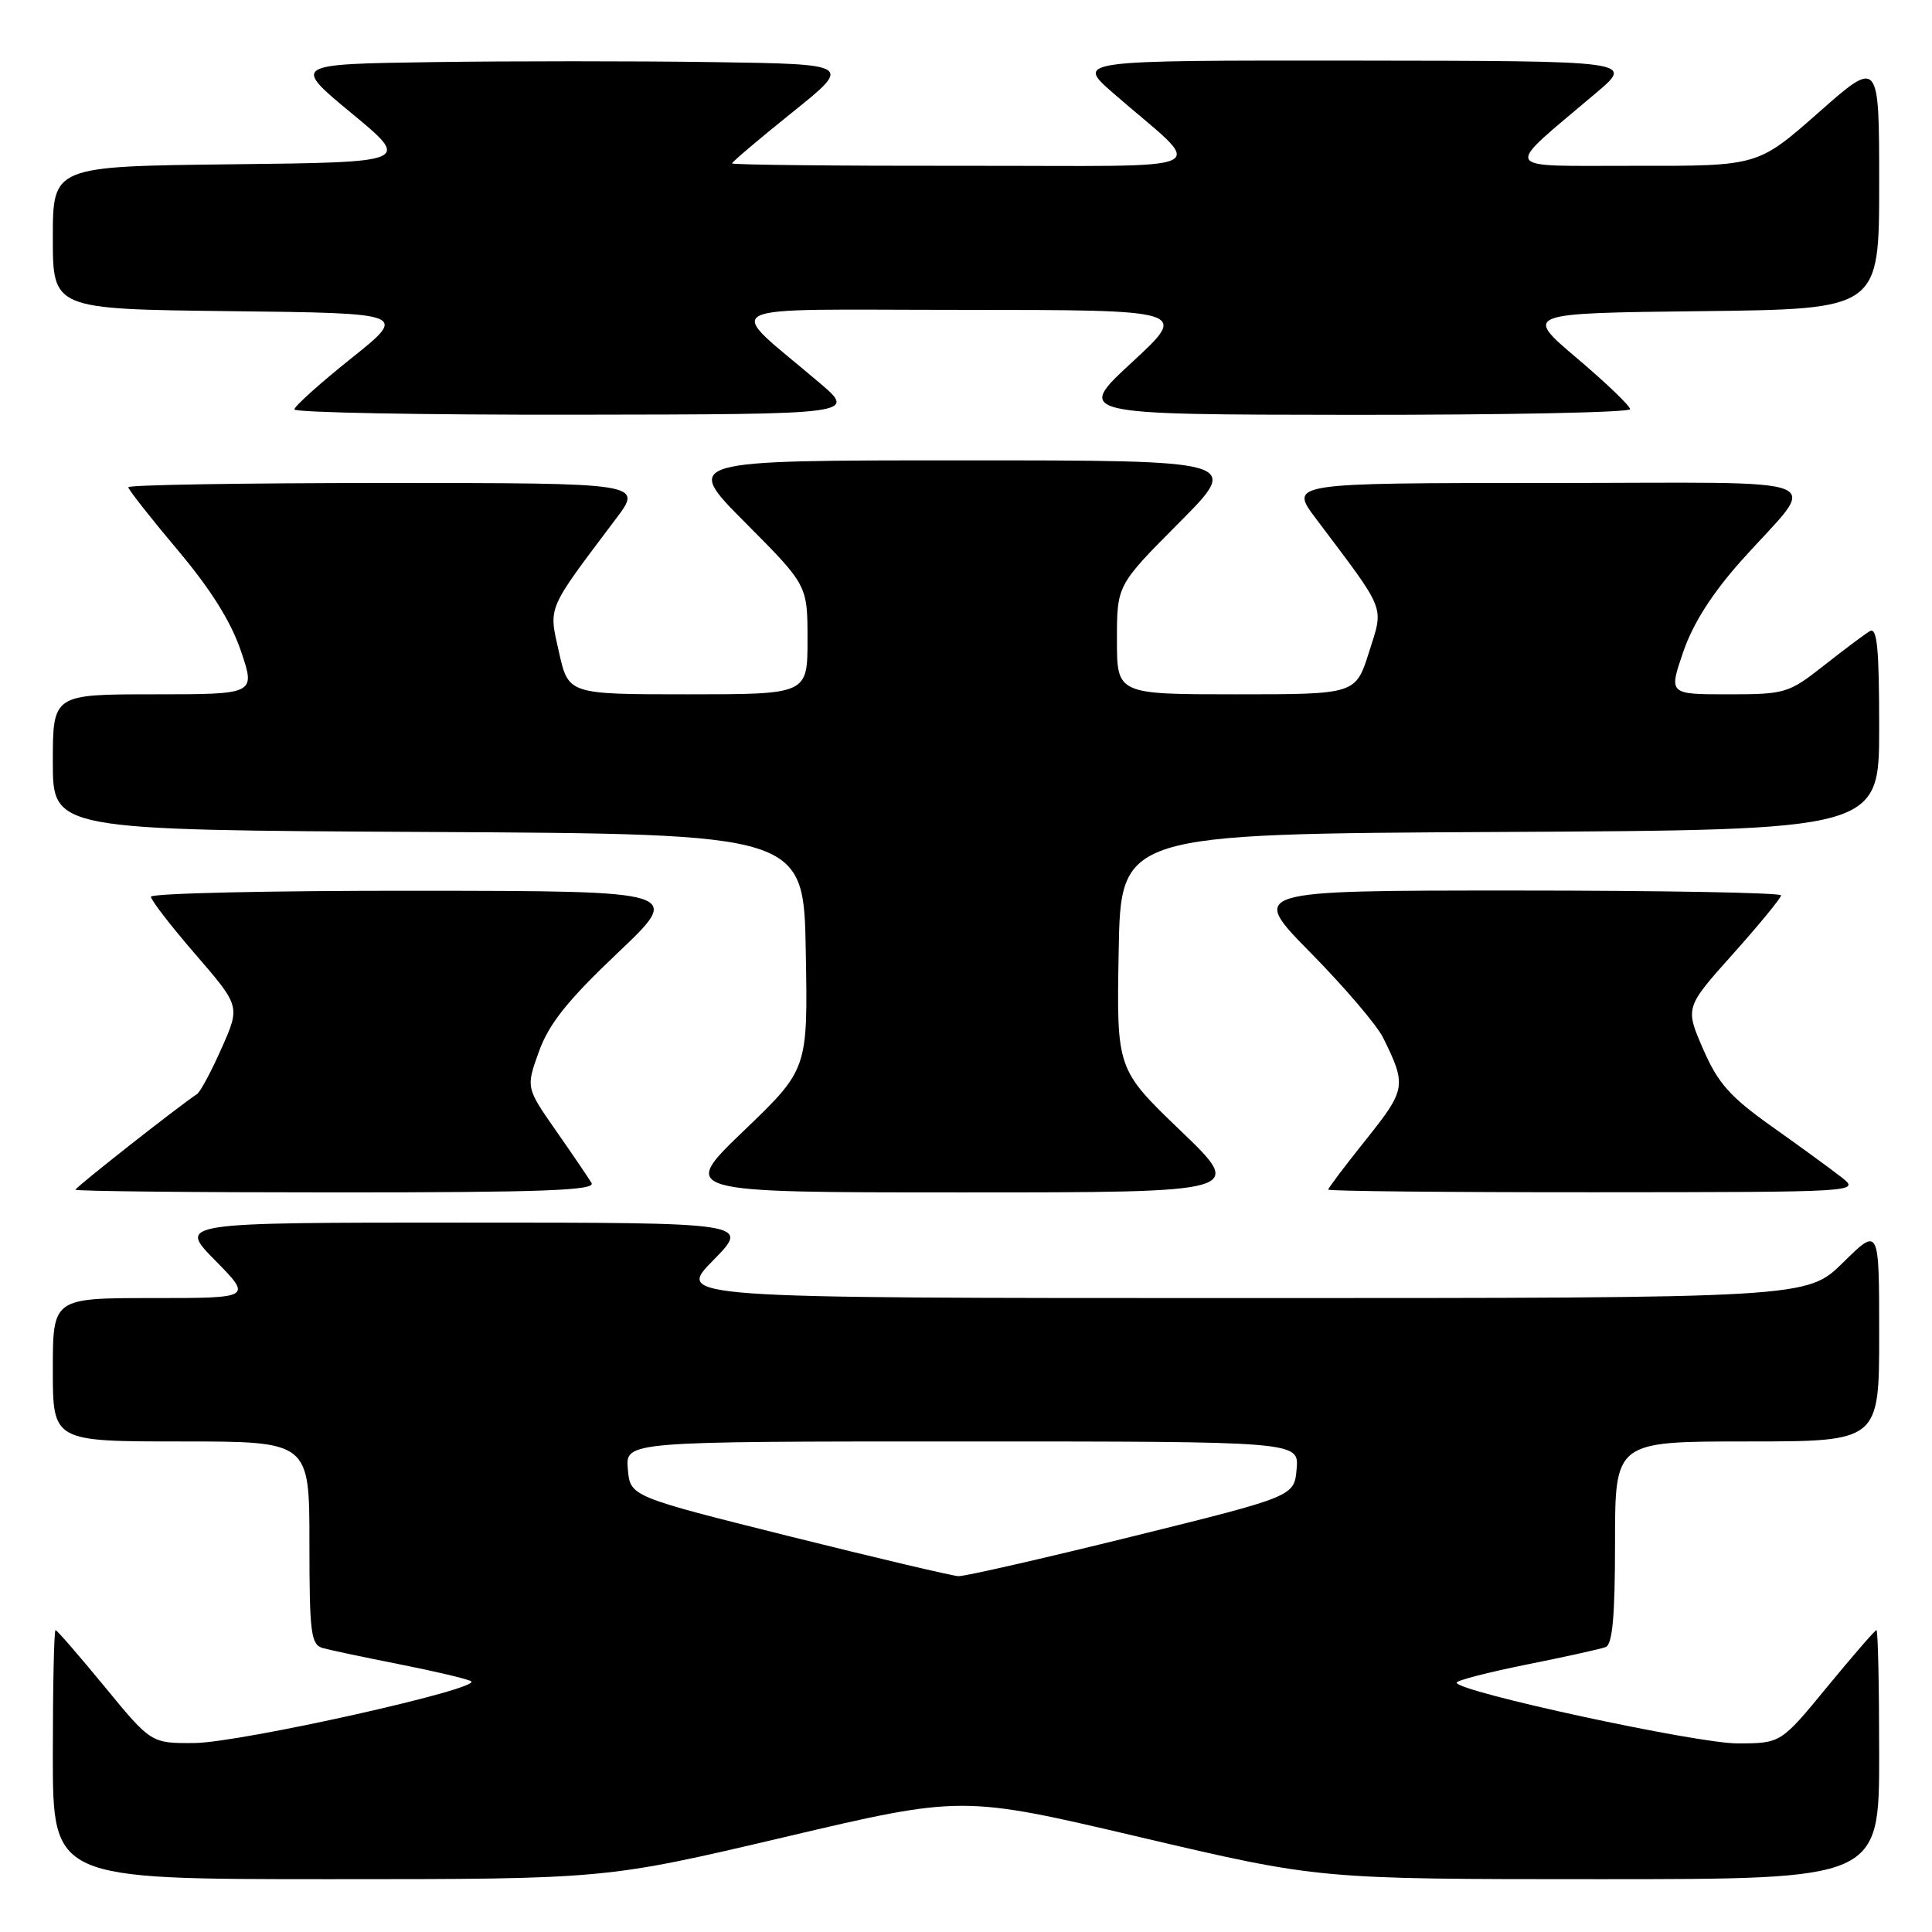 <?xml version="1.0" encoding="UTF-8" standalone="no"?>
<!DOCTYPE svg PUBLIC "-//W3C//DTD SVG 1.1//EN" "http://www.w3.org/Graphics/SVG/1.1/DTD/svg11.dtd" >
<svg xmlns="http://www.w3.org/2000/svg" xmlns:xlink="http://www.w3.org/1999/xlink" version="1.1" viewBox="0 0 256 256">
 <g >
 <path fill="currentColor"
d=" M 103.86 243.45 C 127.47 237.89 127.47 237.89 151.13 243.45 C 174.78 249.00 174.78 249.00 211.89 249.00 C 249.00 249.00 249.00 249.00 249.00 232.50 C 249.00 223.43 248.84 216.00 248.64 216.00 C 248.45 216.00 245.52 219.38 242.13 223.50 C 235.97 231.00 235.97 231.00 230.24 231.01 C 224.85 231.03 193.04 224.15 193.01 222.96 C 193.01 222.67 197.16 221.59 202.25 220.57 C 207.34 219.55 212.06 218.51 212.75 218.25 C 213.66 217.91 214.00 214.19 214.00 204.39 C 214.00 191.00 214.00 191.00 231.50 191.00 C 249.00 191.00 249.00 191.00 249.00 176.79 C 249.00 162.58 249.00 162.58 244.22 167.29 C 239.43 172.00 239.43 172.00 164.50 172.00 C 89.58 172.00 89.58 172.00 94.50 167.00 C 99.42 162.00 99.42 162.00 61.50 162.00 C 23.58 162.00 23.58 162.00 28.50 167.00 C 33.42 172.00 33.42 172.00 20.21 172.00 C 7.00 172.00 7.00 172.00 7.00 181.50 C 7.00 191.00 7.00 191.00 24.00 191.00 C 41.00 191.00 41.00 191.00 41.00 204.43 C 41.00 216.37 41.20 217.92 42.75 218.37 C 43.71 218.64 48.33 219.62 53.00 220.54 C 57.67 221.46 61.92 222.47 62.42 222.77 C 64.00 223.73 31.83 230.91 25.76 230.96 C 20.03 231.00 20.03 231.00 13.87 223.50 C 10.48 219.38 7.55 216.00 7.36 216.00 C 7.16 216.00 7.00 223.43 7.00 232.50 C 7.00 249.00 7.00 249.00 43.62 249.00 C 80.25 249.00 80.25 249.00 103.86 243.45 Z  M 78.38 156.75 C 77.97 156.06 75.85 152.94 73.66 149.81 C 69.69 144.11 69.69 144.11 71.42 139.31 C 72.75 135.64 75.22 132.55 81.83 126.28 C 90.50 118.06 90.50 118.06 55.25 118.03 C 35.86 118.01 20.00 118.37 20.00 118.82 C 20.00 119.27 22.66 122.72 25.92 126.48 C 31.83 133.33 31.83 133.33 29.37 138.88 C 28.02 141.93 26.55 144.67 26.11 144.97 C 23.71 146.54 10.00 157.33 10.00 157.64 C 10.00 157.84 25.55 158.00 44.56 158.00 C 71.93 158.00 78.96 157.74 78.38 156.75 Z  M 156.45 149.84 C 147.95 141.68 147.95 141.68 148.23 126.09 C 148.50 110.50 148.50 110.50 198.75 110.24 C 249.00 109.98 249.00 109.98 249.00 96.43 C 249.00 85.86 248.73 83.05 247.75 83.64 C 247.06 84.05 244.32 86.10 241.66 88.20 C 236.99 91.87 236.55 92.00 228.96 92.00 C 221.11 92.00 221.11 92.00 223.04 86.37 C 224.34 82.59 226.87 78.62 230.74 74.29 C 241.06 62.73 244.24 64.00 205.03 64.00 C 170.81 64.00 170.81 64.00 174.39 68.75 C 183.80 81.25 183.37 80.16 181.40 86.42 C 179.63 92.00 179.63 92.00 163.82 92.00 C 148.00 92.00 148.00 92.00 148.00 84.77 C 148.00 77.54 148.00 77.54 156.23 69.27 C 164.46 61.00 164.46 61.00 127.50 61.00 C 90.54 61.00 90.54 61.00 98.77 69.27 C 107.00 77.54 107.00 77.54 107.00 84.77 C 107.00 92.00 107.00 92.00 91.16 92.00 C 75.32 92.00 75.32 92.00 74.07 86.43 C 72.69 80.26 72.35 81.05 81.61 68.75 C 85.19 64.00 85.19 64.00 51.10 64.00 C 32.34 64.00 17.00 64.25 17.00 64.56 C 17.00 64.86 19.92 68.58 23.48 72.81 C 27.89 78.03 30.60 82.35 31.92 86.25 C 33.87 92.00 33.87 92.00 20.43 92.00 C 7.00 92.00 7.00 92.00 7.00 100.99 C 7.00 109.98 7.00 109.98 56.75 110.24 C 106.50 110.50 106.50 110.50 106.77 126.09 C 107.05 141.68 107.05 141.68 98.55 149.84 C 90.05 158.00 90.05 158.00 127.50 158.00 C 164.95 158.00 164.95 158.00 156.45 149.84 Z  M 244.00 155.99 C 242.62 154.91 238.48 151.89 234.78 149.27 C 229.22 145.32 227.65 143.55 225.67 139.00 C 223.28 133.50 223.28 133.50 229.64 126.39 C 233.14 122.47 236.00 118.99 236.00 118.64 C 236.00 118.29 220.15 118.00 200.77 118.00 C 165.54 118.00 165.54 118.00 173.67 126.25 C 178.14 130.79 182.46 135.85 183.27 137.50 C 186.40 143.85 186.31 144.35 181.02 150.98 C 178.26 154.43 176.00 157.42 176.00 157.63 C 176.00 157.83 191.86 157.99 211.25 157.98 C 246.46 157.96 246.50 157.95 244.00 155.99 Z  M 108.56 50.70 C 95.91 39.93 93.68 41.06 127.50 41.06 C 157.50 41.07 157.50 41.07 150.00 48.00 C 142.50 54.93 142.50 54.93 179.25 54.97 C 199.46 54.98 216.00 54.65 216.00 54.22 C 216.00 53.79 212.83 50.75 208.96 47.47 C 201.92 41.50 201.92 41.50 225.46 41.23 C 249.00 40.96 249.00 40.96 249.00 24.39 C 249.00 7.82 249.00 7.82 240.97 14.91 C 232.93 22.00 232.93 22.00 216.72 21.97 C 198.45 21.94 198.98 22.93 211.53 12.28 C 216.50 8.07 216.50 8.07 179.52 8.03 C 142.53 8.00 142.53 8.00 147.52 12.35 C 159.93 23.17 162.48 21.93 127.75 21.97 C 110.84 21.99 97.00 21.84 97.00 21.65 C 97.00 21.46 100.59 18.42 104.97 14.90 C 112.94 8.50 112.94 8.50 94.47 8.23 C 84.31 8.08 67.61 8.08 57.36 8.23 C 38.72 8.50 38.72 8.50 46.58 15.00 C 54.44 21.50 54.44 21.50 30.72 21.77 C 7.00 22.04 7.00 22.04 7.00 31.50 C 7.00 40.96 7.00 40.96 30.52 41.23 C 54.03 41.50 54.03 41.50 46.52 47.50 C 42.39 50.80 39.01 53.84 39.01 54.25 C 39.00 54.66 55.76 54.98 76.25 54.95 C 113.50 54.90 113.50 54.90 108.56 50.70 Z  M 104.50 203.54 C 83.50 198.29 83.50 198.29 83.19 194.65 C 82.88 191.00 82.88 191.00 127.50 191.00 C 172.12 191.00 172.12 191.00 171.81 194.64 C 171.50 198.28 171.50 198.28 150.00 203.60 C 138.18 206.52 127.83 208.88 127.00 208.85 C 126.17 208.81 116.05 206.42 104.50 203.54 Z "/>
</g>
</svg>